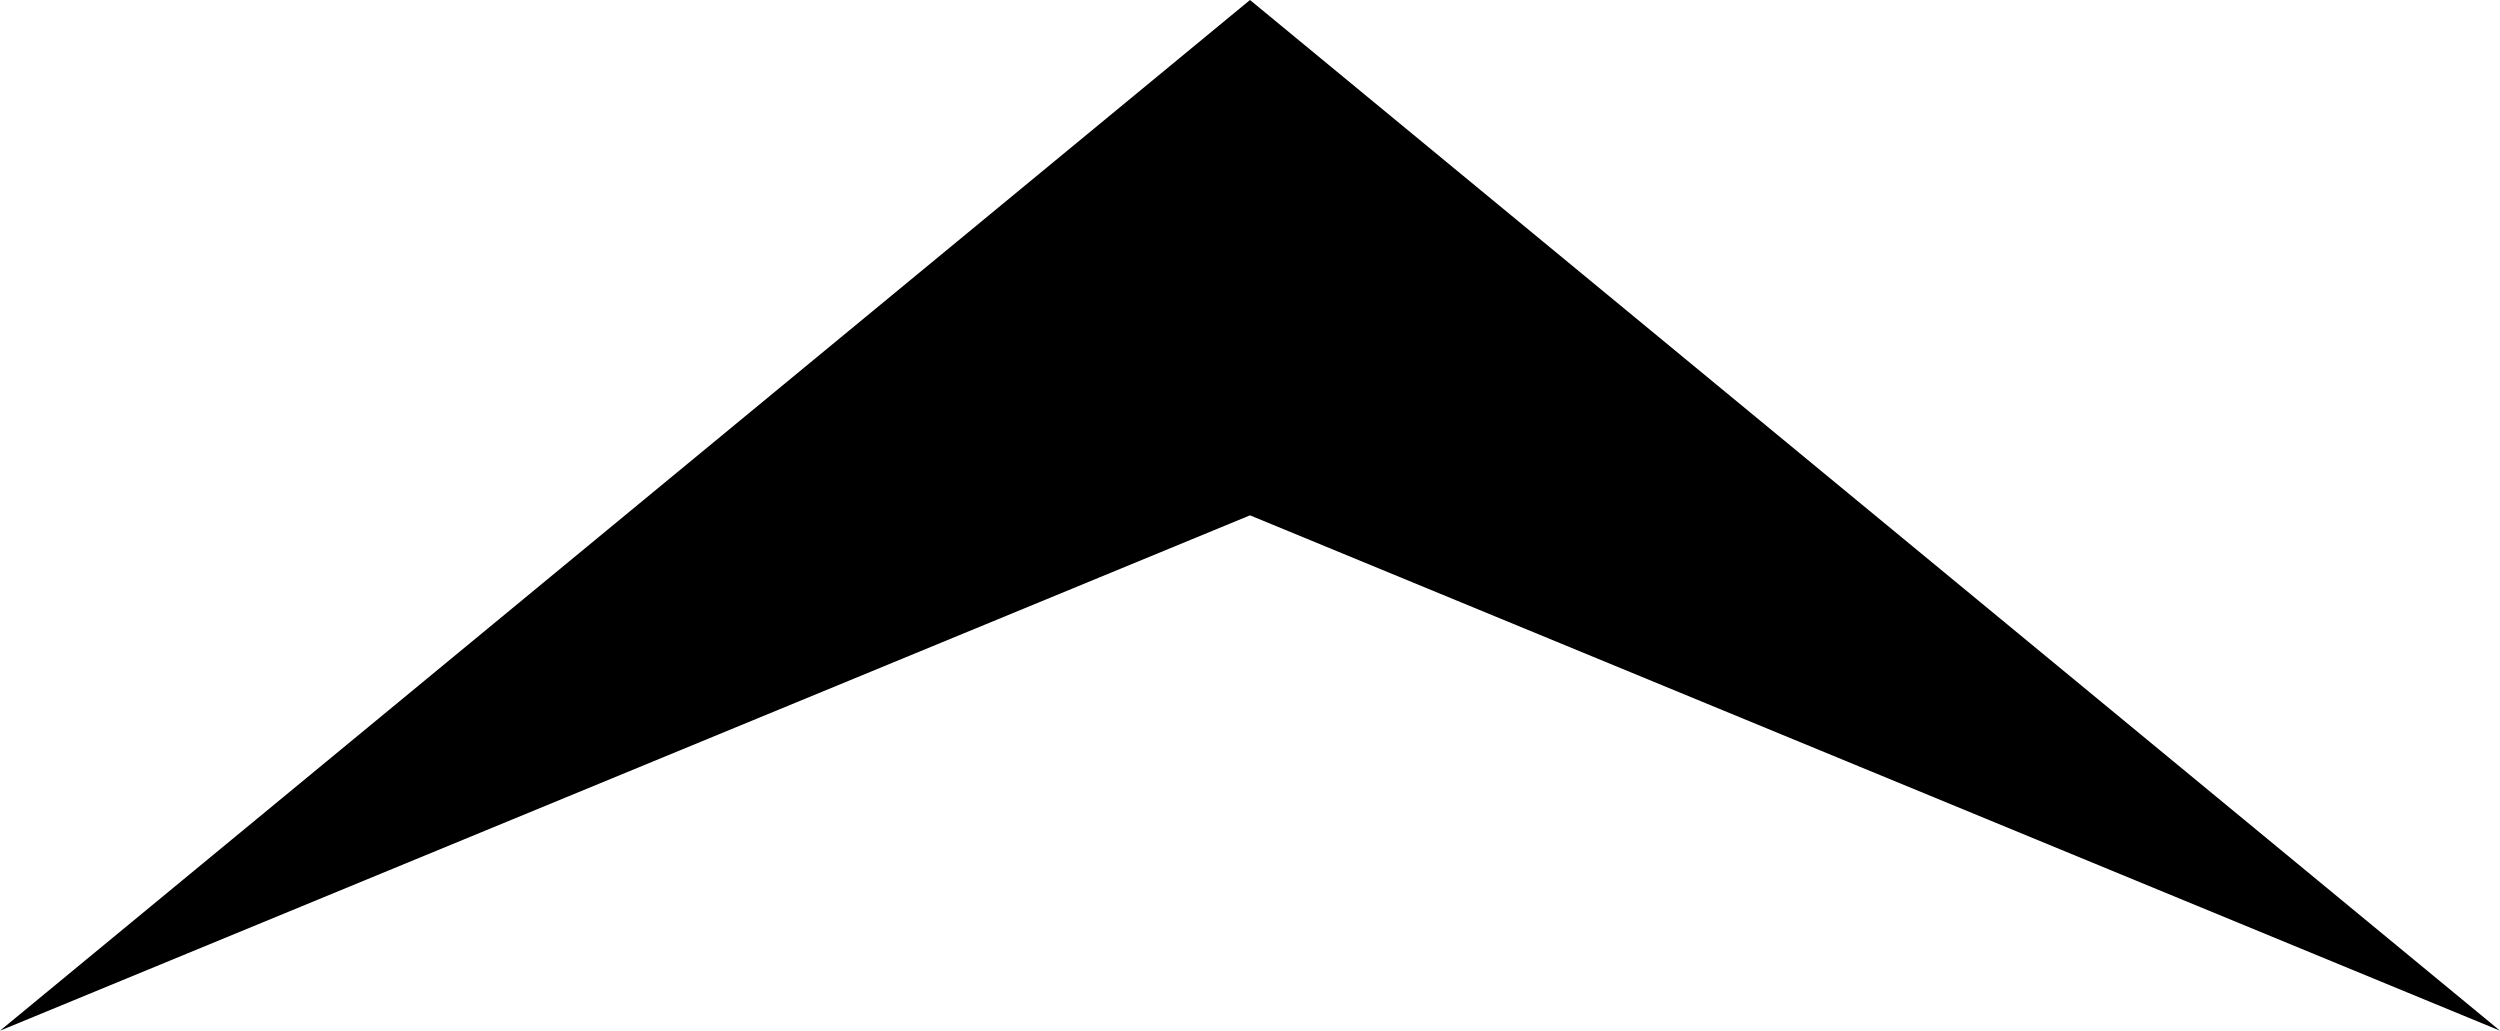 <svg xmlns="http://www.w3.org/2000/svg" viewBox="0 0 308.34 127.12"><g id="Layer_2" data-name="Layer 2"><g id="Layer_1-2" data-name="Layer 1"><polygon points="154.17 0 0 127.12 154.17 63.56 308.34 127.12 154.17 0"/></g></g></svg>